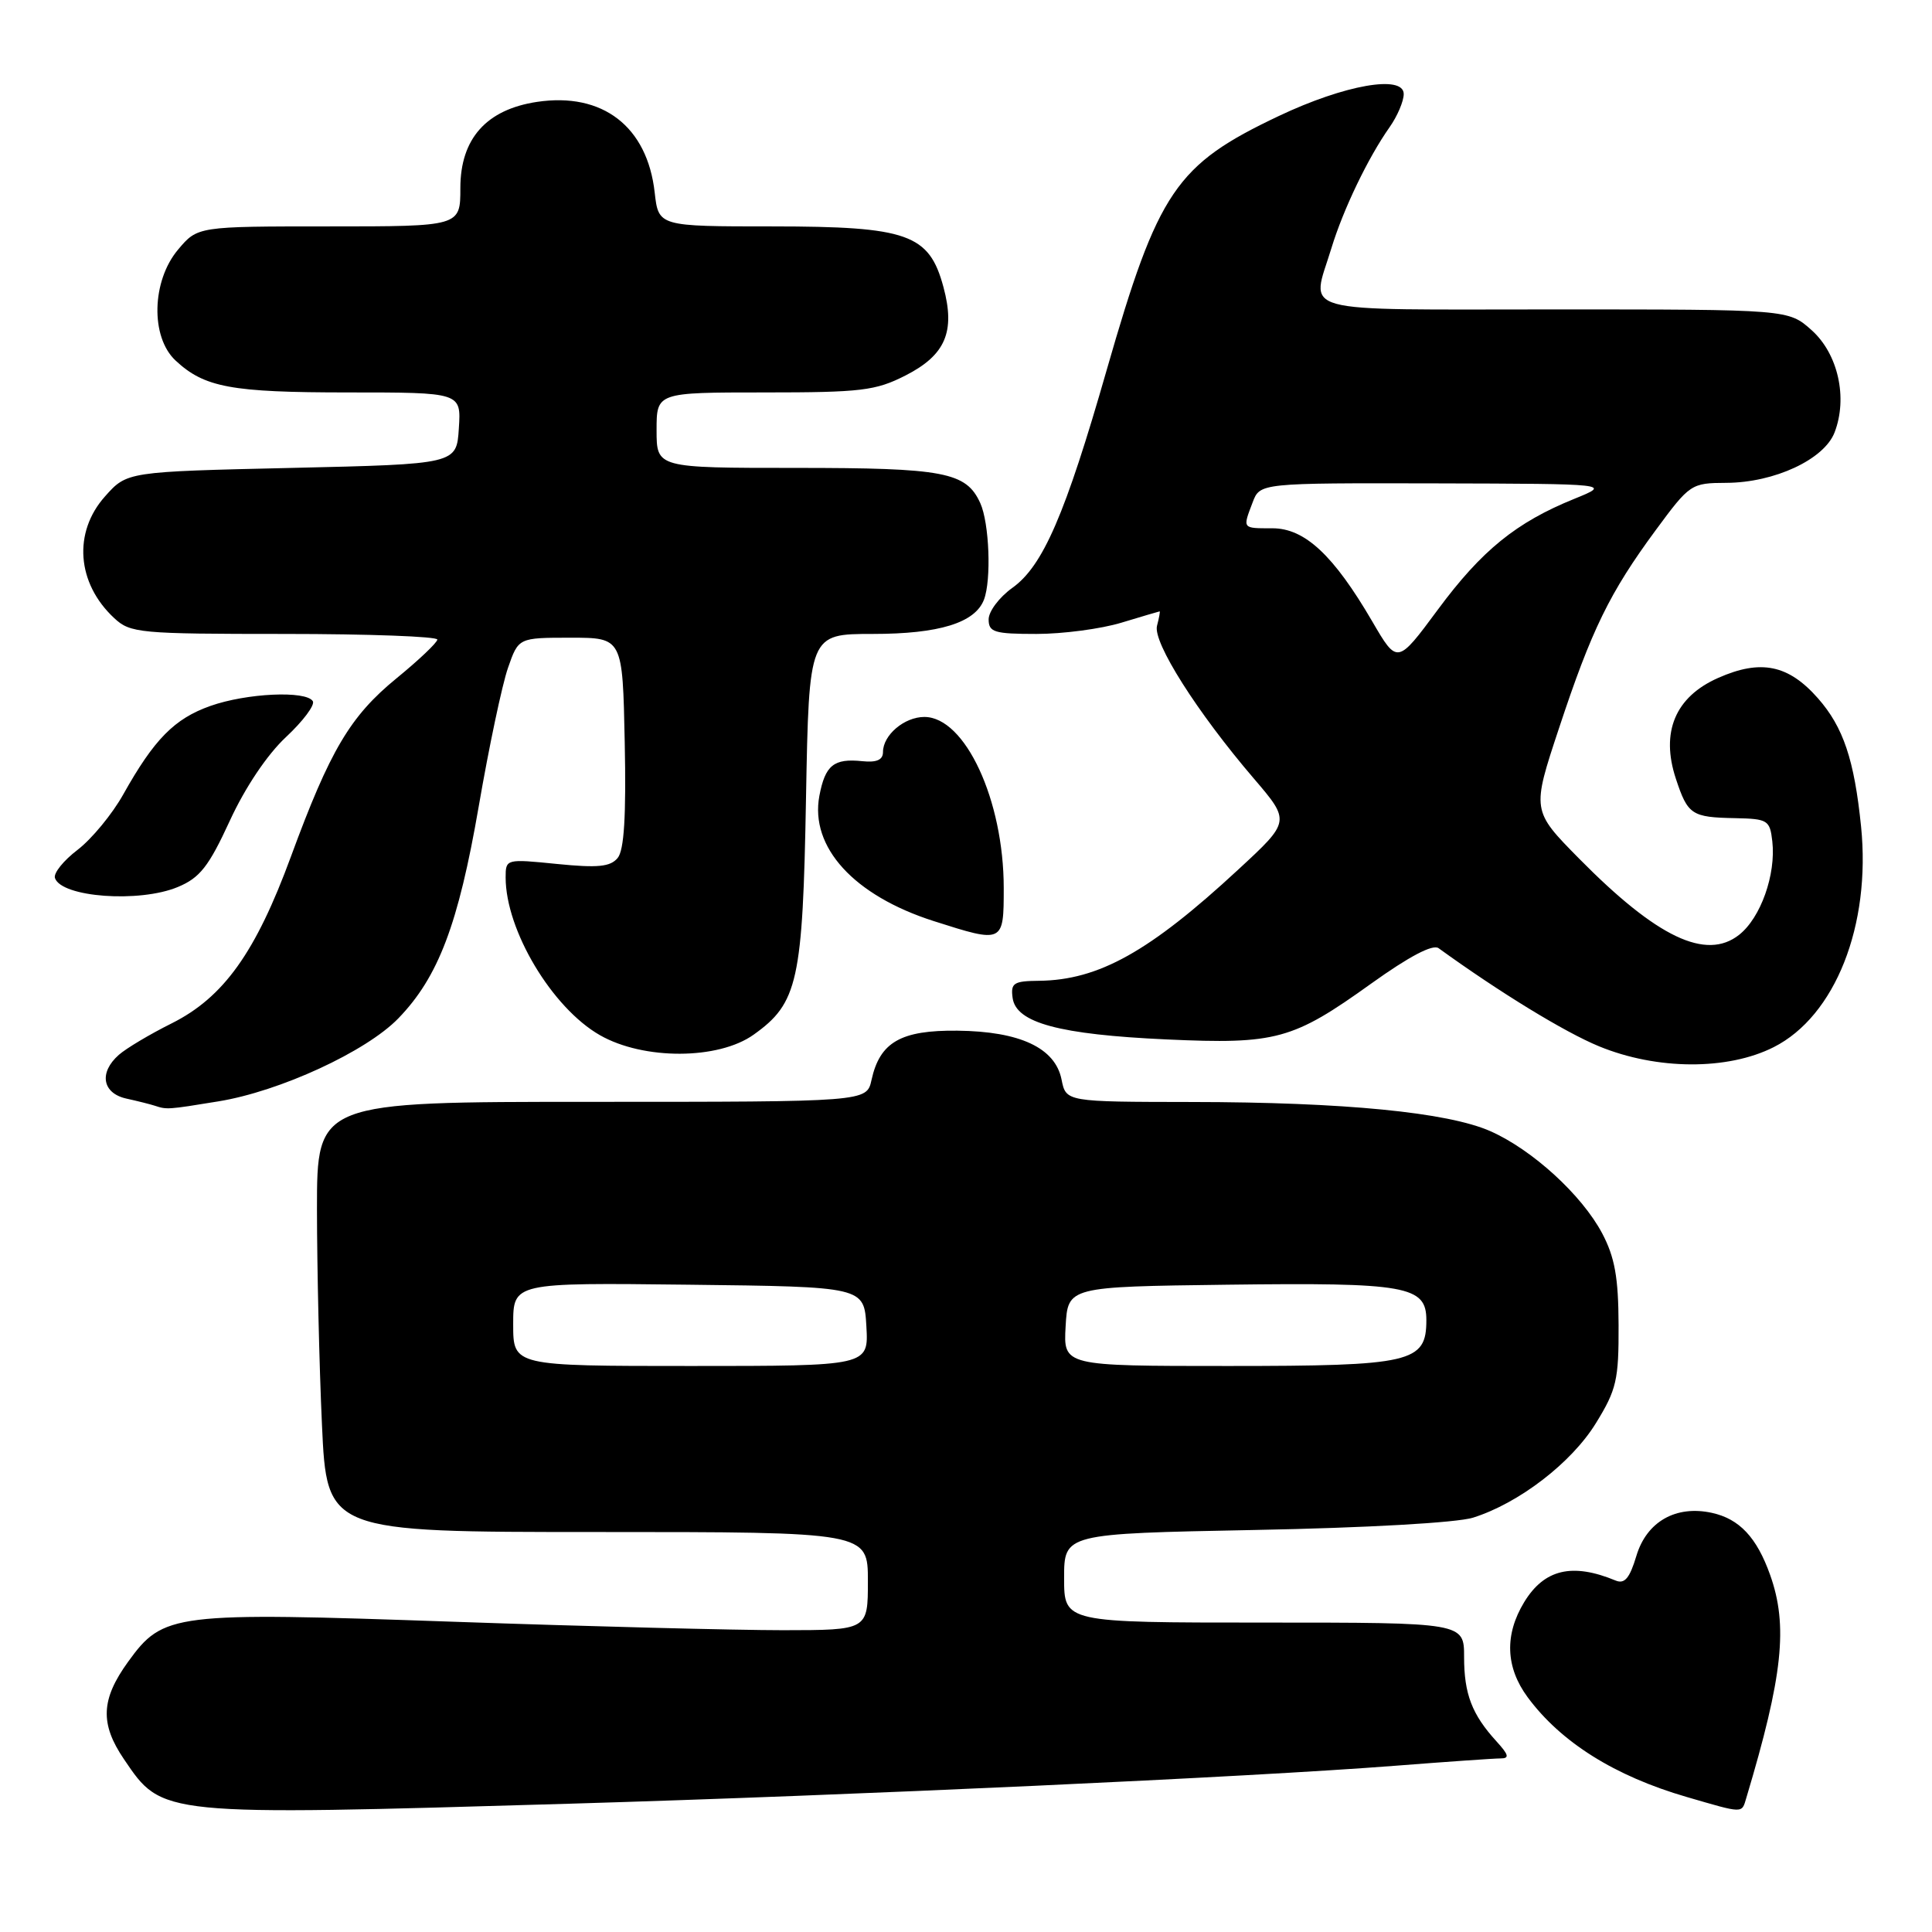 <?xml version="1.0" encoding="UTF-8" standalone="no"?>
<!DOCTYPE svg PUBLIC "-//W3C//DTD SVG 1.1//EN" "http://www.w3.org/Graphics/SVG/1.1/DTD/svg11.dtd" >
<svg xmlns="http://www.w3.org/2000/svg" xmlns:xlink="http://www.w3.org/1999/xlink" version="1.1" viewBox="0 0 256 256">
 <g >
 <path fill="currentColor"
d=" M 75.50 239.00 C 113.00 237.89 165.65 235.47 184.90 233.97 C 191.71 233.44 197.98 233.00 198.82 233.00 C 200.04 233.00 199.93 232.54 198.30 230.75 C 195.04 227.18 194.00 224.46 194.00 219.57 C 194.00 215.00 194.00 215.00 167.50 215.00 C 141.00 215.00 141.00 215.00 141.00 209.11 C 141.00 203.22 141.00 203.22 166.25 202.73 C 181.02 202.45 193.03 201.77 195.18 201.10 C 201.26 199.19 208.24 193.83 211.47 188.57 C 214.20 184.14 214.50 182.84 214.47 175.57 C 214.45 169.28 213.97 166.60 212.30 163.43 C 209.60 158.34 203.06 152.36 197.49 149.89 C 191.81 147.38 178.10 146.04 157.88 146.02 C 141.25 146.00 141.25 146.00 140.66 143.04 C 139.82 138.85 135.16 136.66 126.86 136.57 C 119.36 136.49 116.58 138.09 115.48 143.10 C 114.84 146.00 114.84 146.00 78.42 146.00 C 42.00 146.00 42.00 146.00 42.00 160.25 C 42.01 168.09 42.30 180.91 42.66 188.75 C 43.31 203.00 43.31 203.00 79.16 203.00 C 115.00 203.00 115.00 203.00 115.00 209.50 C 115.00 216.00 115.00 216.00 103.75 216.01 C 97.56 216.01 77.93 215.51 60.12 214.89 C 22.85 213.59 21.65 213.74 16.97 220.20 C 13.37 225.18 13.23 228.40 16.43 233.11 C 21.55 240.65 21.04 240.60 75.50 239.00 Z  M 231.39 238.25 C 236.24 222.07 236.95 215.42 234.55 208.68 C 232.78 203.71 230.48 201.26 226.83 200.46 C 222.07 199.42 218.19 201.62 216.83 206.16 C 215.94 209.13 215.27 209.92 214.08 209.43 C 208.34 207.05 204.63 207.92 201.97 212.28 C 199.34 216.60 199.49 220.92 202.42 224.89 C 206.83 230.86 213.96 235.34 223.50 238.11 C 231.10 240.32 230.77 240.32 231.39 238.25 Z  M 28.92 145.94 C 37.06 144.62 48.52 139.34 52.78 134.94 C 58.08 129.47 60.73 122.49 63.43 106.87 C 64.79 98.97 66.54 90.70 67.31 88.50 C 68.70 84.50 68.70 84.50 75.60 84.50 C 82.50 84.50 82.50 84.50 82.78 98.36 C 82.98 108.16 82.70 112.66 81.84 113.69 C 80.87 114.86 79.20 115.02 73.81 114.48 C 67.05 113.80 67.00 113.81 67.00 116.27 C 67.00 123.26 73.15 133.55 79.50 137.17 C 85.28 140.47 95.18 140.44 99.86 137.10 C 105.73 132.92 106.37 130.03 106.80 105.75 C 107.20 84.00 107.20 84.00 115.65 84.00 C 124.44 84.00 129.20 82.53 130.38 79.46 C 131.38 76.84 131.09 69.30 129.89 66.66 C 128.02 62.55 125.11 62.00 105.45 62.00 C 87.00 62.00 87.00 62.00 87.00 57.00 C 87.00 52.00 87.00 52.00 101.29 52.00 C 114.13 52.00 116.02 51.77 119.99 49.75 C 125.28 47.05 126.61 43.96 125.01 38.03 C 123.12 31.01 120.29 30.01 102.38 30.00 C 87.26 30.00 87.26 30.00 86.75 25.51 C 85.77 16.76 79.85 12.20 71.16 13.50 C 64.44 14.51 61.00 18.38 61.00 24.92 C 61.00 30.00 61.00 30.00 43.59 30.00 C 26.18 30.00 26.18 30.00 23.59 33.08 C 20.10 37.23 19.92 44.64 23.25 47.76 C 27.08 51.34 30.62 52.00 46.12 52.00 C 61.11 52.00 61.11 52.00 60.80 56.75 C 60.50 61.50 60.50 61.50 38.67 62.00 C 16.83 62.50 16.83 62.50 13.92 65.77 C 9.66 70.54 10.16 77.28 15.13 81.90 C 17.26 83.89 18.45 84.00 37.69 84.00 C 48.86 84.00 57.98 84.34 57.95 84.75 C 57.92 85.16 55.49 87.47 52.54 89.88 C 46.40 94.90 43.73 99.41 38.55 113.50 C 33.88 126.21 29.64 132.15 22.75 135.60 C 19.86 137.04 16.71 138.92 15.75 139.77 C 13.08 142.12 13.55 144.86 16.75 145.57 C 18.26 145.90 19.95 146.33 20.50 146.51 C 22.10 147.04 22.19 147.04 28.92 145.94 Z  M 235.03 138.75 C 243.18 134.63 247.93 122.61 246.60 109.50 C 245.70 100.67 244.25 96.35 240.90 92.54 C 236.98 88.08 233.32 87.32 227.66 89.83 C 221.98 92.34 220.02 97.01 222.06 103.18 C 223.64 107.97 224.15 108.30 229.92 108.41 C 234.24 108.50 234.52 108.67 234.84 111.48 C 235.34 115.88 233.30 121.62 230.44 123.87 C 226.06 127.32 219.55 124.22 209.23 113.76 C 202.96 107.40 202.96 107.40 206.58 96.48 C 210.90 83.42 213.28 78.54 219.39 70.25 C 223.91 64.12 224.08 64.00 228.75 63.98 C 235.12 63.95 241.71 60.88 243.09 57.30 C 244.86 52.71 243.55 46.88 240.05 43.75 C 236.97 41.00 236.97 41.00 205.98 41.00 C 171.04 41.00 173.73 41.74 176.42 32.88 C 177.98 27.76 181.27 20.90 184.13 16.85 C 185.16 15.39 186.00 13.41 186.00 12.46 C 186.00 9.86 178.16 11.24 169.45 15.37 C 155.80 21.84 153.47 25.28 146.65 49.00 C 141.14 68.22 138.19 75.02 134.12 77.91 C 132.41 79.14 131.00 81.01 131.00 82.07 C 131.00 83.77 131.74 84.00 137.34 84.00 C 140.83 84.00 145.89 83.33 148.59 82.51 C 151.29 81.69 153.57 81.02 153.66 81.01 C 153.74 81.00 153.59 81.86 153.31 82.92 C 152.74 85.10 158.62 94.38 166.14 103.16 C 170.99 108.83 170.99 108.83 164.09 115.21 C 152.33 126.10 145.59 129.87 137.68 129.96 C 134.30 129.99 133.90 130.26 134.18 132.25 C 134.65 135.54 140.38 137.08 154.57 137.73 C 169.11 138.39 171.29 137.79 181.72 130.31 C 186.72 126.73 189.85 125.08 190.62 125.64 C 198.72 131.50 207.33 136.77 211.88 138.64 C 219.54 141.79 228.92 141.84 235.03 138.75 Z  M 133.00 117.68 C 133.00 106.03 127.89 95.00 122.48 95.00 C 119.83 95.00 117.00 97.40 117.00 99.65 C 117.00 100.69 116.16 101.06 114.25 100.86 C 110.48 100.47 109.34 101.39 108.57 105.46 C 107.30 112.26 113.15 118.67 123.73 122.05 C 132.96 125.00 133.00 124.98 133.00 117.68 Z  M 23.57 117.53 C 26.48 116.32 27.66 114.82 30.44 108.78 C 32.47 104.36 35.40 99.99 37.90 97.66 C 40.16 95.55 41.76 93.41 41.45 92.91 C 40.56 91.48 32.69 91.84 27.88 93.54 C 23.12 95.22 20.43 97.95 16.34 105.25 C 14.88 107.87 12.15 111.17 10.29 112.60 C 8.42 114.02 7.07 115.70 7.28 116.34 C 8.13 118.90 18.48 119.66 23.57 117.53 Z  M 68.00 175.48 C 68.00 169.96 68.00 169.96 91.25 170.23 C 114.50 170.50 114.50 170.50 114.80 175.75 C 115.10 181.00 115.10 181.00 91.55 181.00 C 68.00 181.00 68.00 181.00 68.00 175.48 Z  M 141.20 175.75 C 141.50 170.50 141.50 170.50 162.63 170.23 C 186.39 169.93 189.00 170.39 189.00 174.92 C 189.00 180.55 187.08 181.00 162.73 181.00 C 140.90 181.00 140.90 181.00 141.20 175.75 Z  M 181.83 82.34 C 176.70 73.55 172.89 70.00 168.60 70.00 C 164.57 70.00 164.64 70.09 165.98 66.57 C 166.95 64.00 166.95 64.00 190.23 64.05 C 213.50 64.11 213.50 64.11 208.60 66.10 C 200.90 69.22 196.33 72.93 190.53 80.77 C 185.15 88.04 185.15 88.04 181.83 82.34 Z "/>
</g>
</svg>